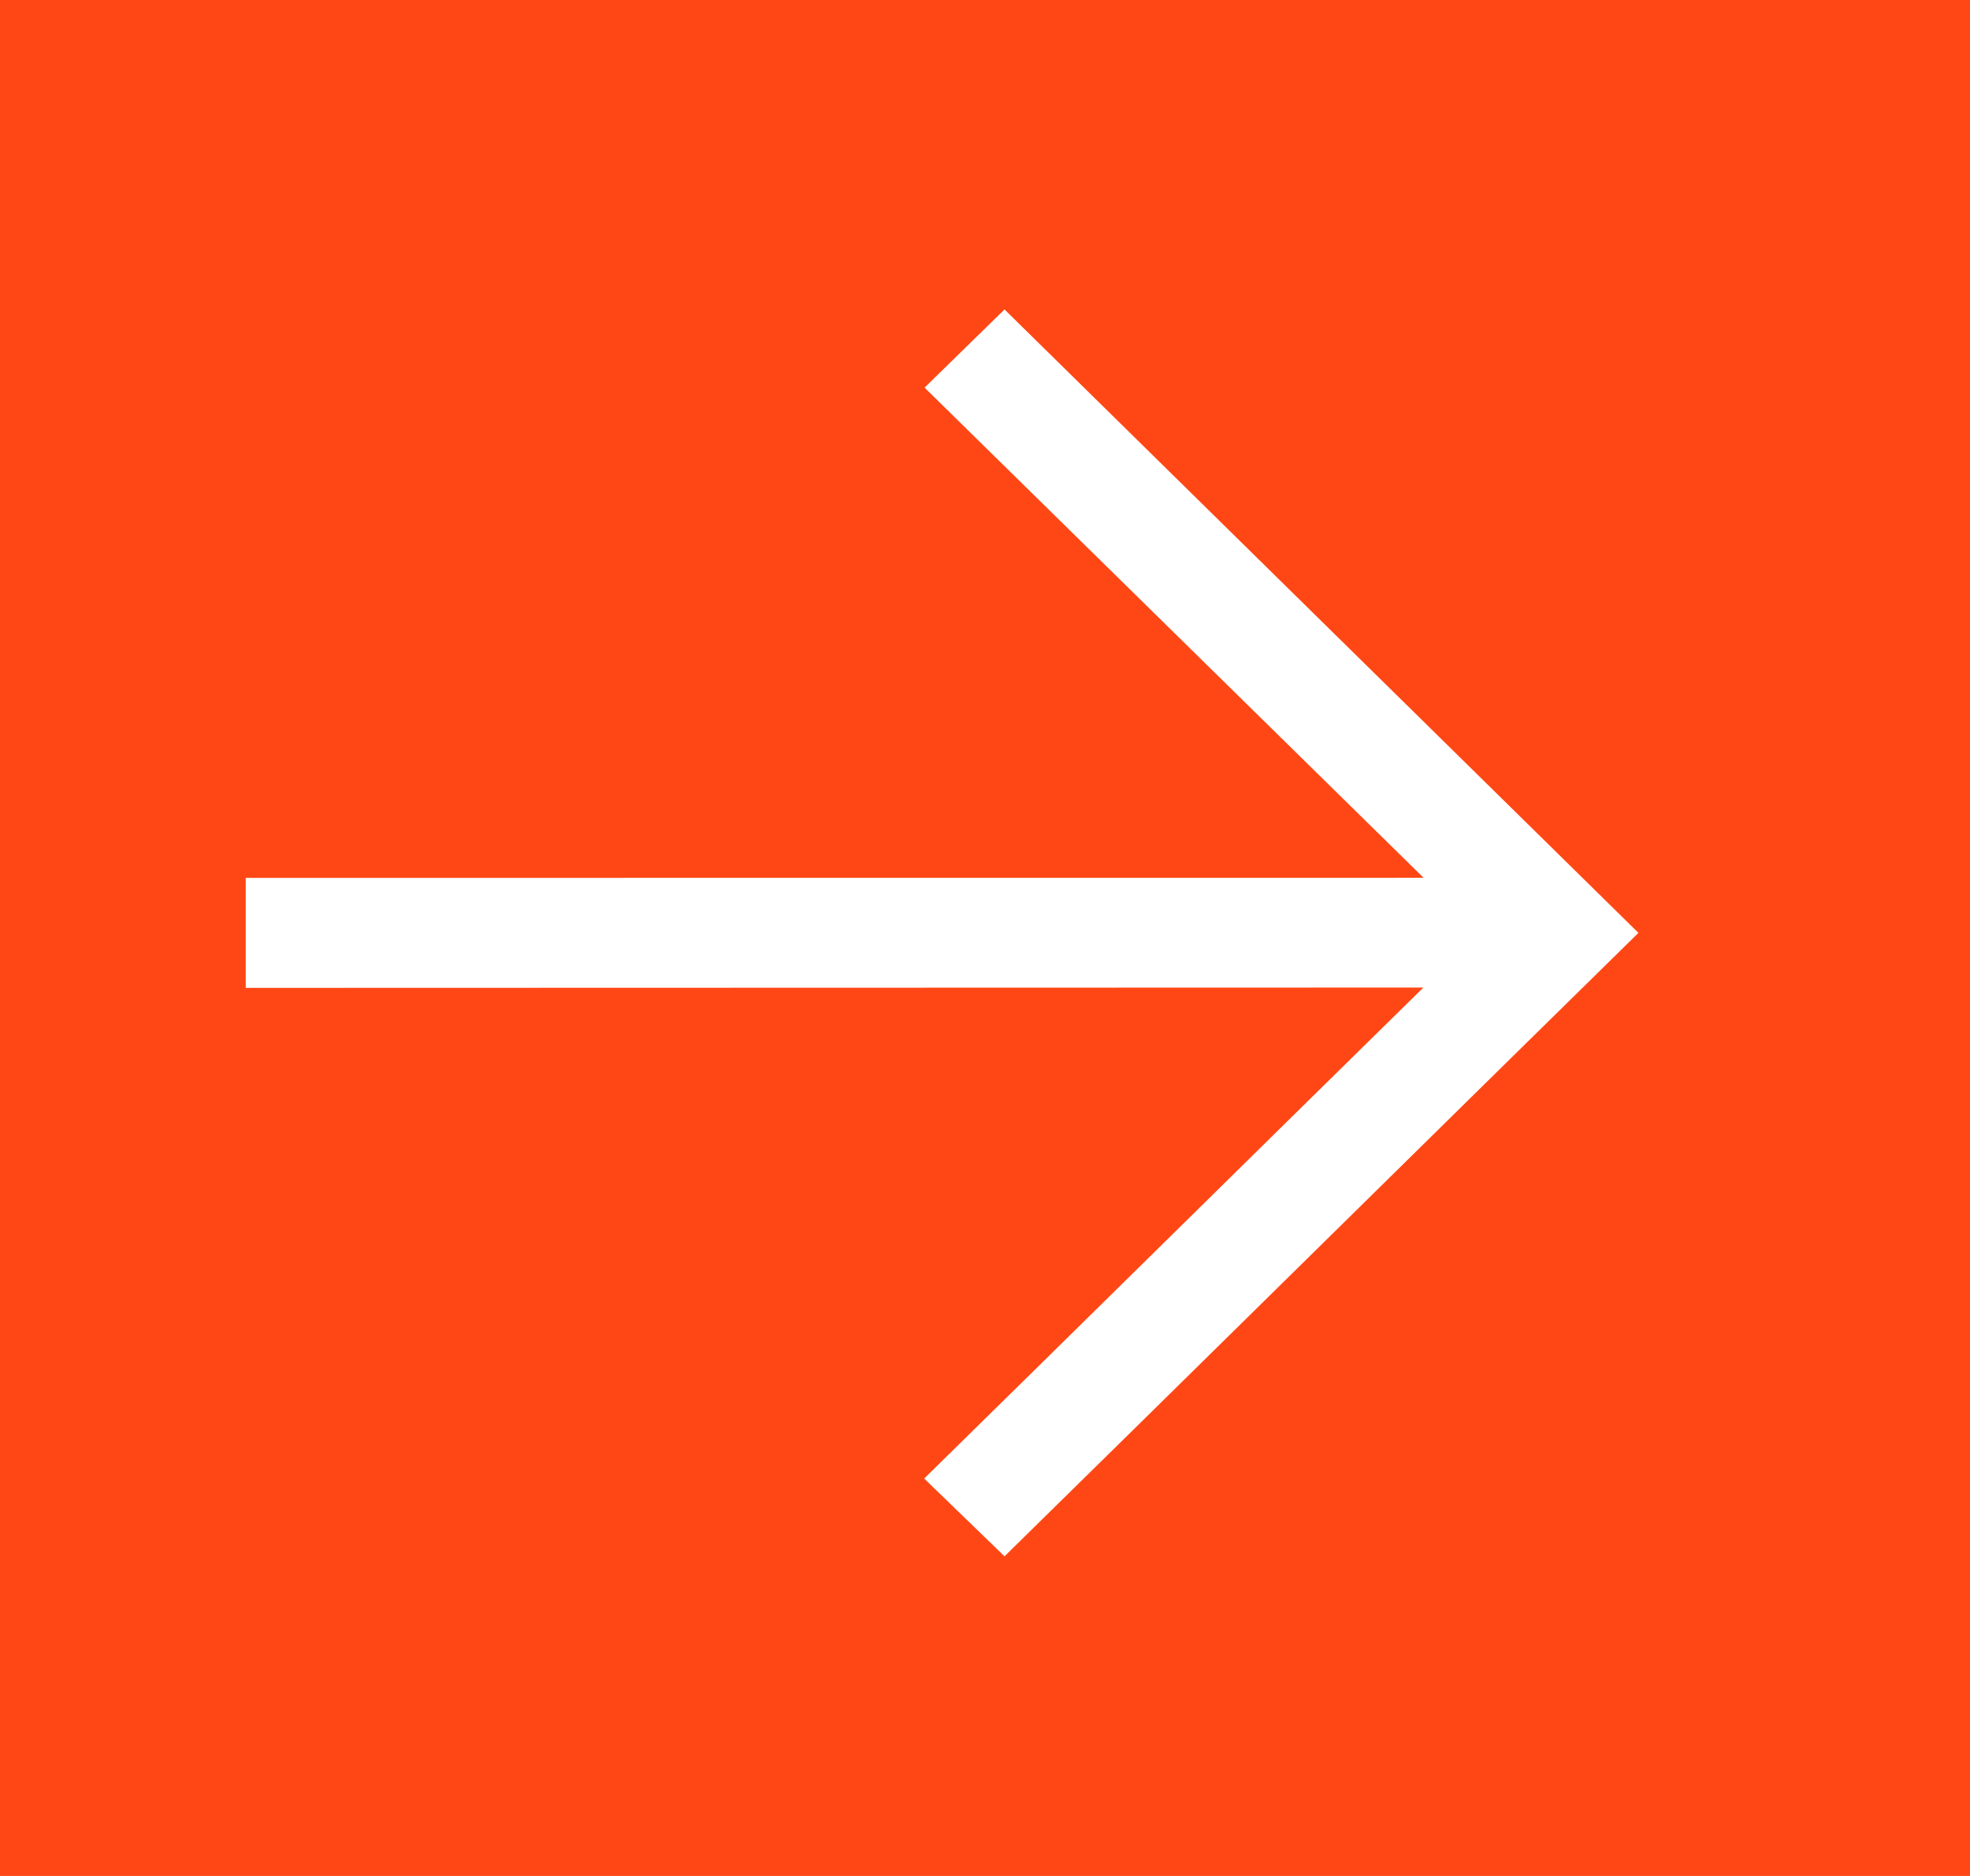 <svg xmlns="http://www.w3.org/2000/svg" width="17.424" height="16.594" viewBox="0 0 17.424 16.594">
  <g id="Group_39330" data-name="Group 39330" transform="translate(-1621.731 -1170.915)">
    <rect id="Rectangle_4188" data-name="Rectangle 4188" width="17.424" height="16.594" transform="translate(1621.731 1170.915)" fill="#ff4715"/>
    <g id="Group_39218" data-name="Group 39218" transform="translate(1623.418 1179.167) rotate(-45)">
      <g id="Group_1977" data-name="Group 1977" transform="translate(0 0)">
        <path id="Path_16889" data-name="Path 16889" d="M8.989,1.19l.065,7.864c-1.97-.019-5.894-.046-7.864-.065L1.174,8c1.772.017,4.124.032,6.193.051L0,.688.688,0,8.055,7.366,8,1.179Z" fill="#fff"/>
      </g>
    </g>
  </g>
</svg>
